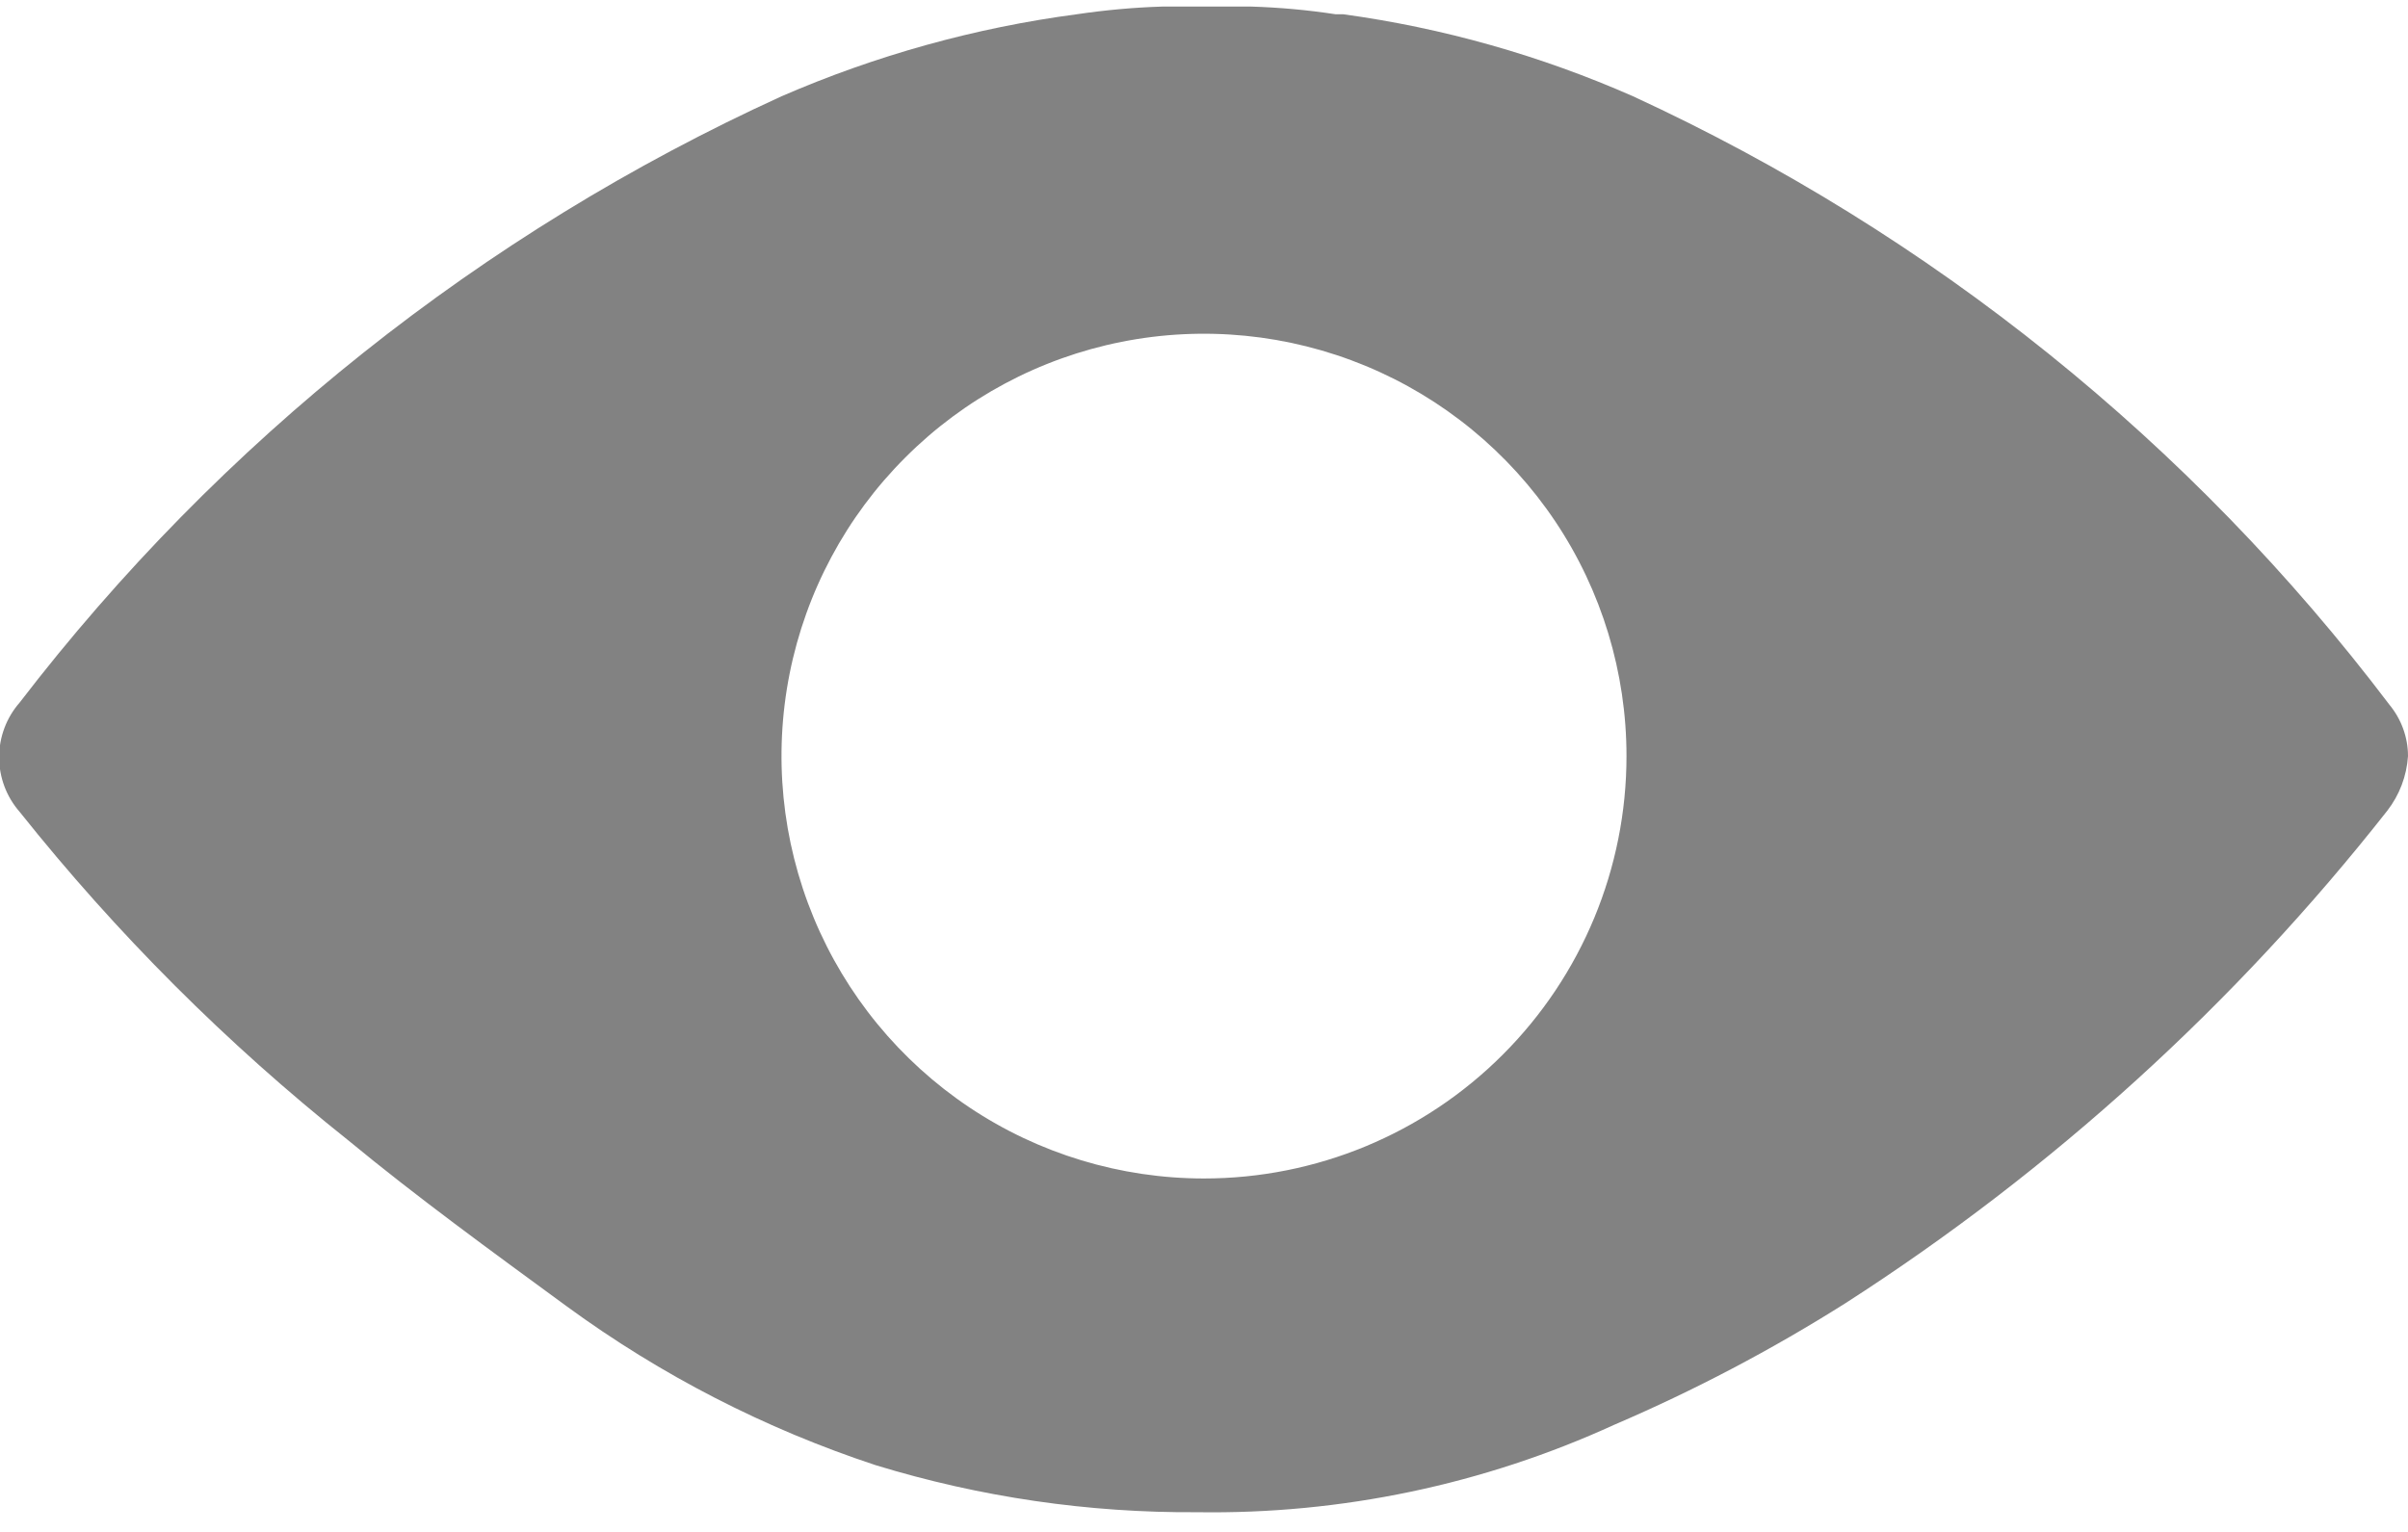 <svg width="22" height="14" viewBox="0 0 22 14" fill="none" xmlns="http://www.w3.org/2000/svg">
<path d="M22 6.91C22 6.738 21.939 6.572 21.83 6.44C20.019 4.047 17.646 2.137 14.92 0.88C14.076 0.508 13.184 0.255 12.27 0.13H12.2C11.945 0.091 11.688 0.068 11.43 0.06H10.62C10.359 0.068 10.098 0.092 9.84 0.13C8.91 0.253 8.001 0.506 7.14 0.88C4.402 2.13 2.013 4.032 0.18 6.42C0.059 6.558 -0.008 6.736 -0.008 6.92C-0.008 7.104 0.059 7.282 0.18 7.42C1.064 8.53 2.07 9.536 3.18 10.42C3.81 10.94 4.47 11.42 5.18 11.94C6.039 12.568 6.99 13.057 8 13.39C8.953 13.682 9.944 13.827 10.94 13.82C12.254 13.84 13.555 13.567 14.75 13.02C15.482 12.706 16.187 12.335 16.86 11.91C18.749 10.696 20.422 9.175 21.81 7.41C21.922 7.266 21.988 7.092 22 6.91ZM11 10.77C10.237 10.77 9.49 10.544 8.856 10.12C8.221 9.695 7.726 9.092 7.434 8.387C7.142 7.682 7.065 6.906 7.214 6.157C7.363 5.408 7.731 4.72 8.271 4.181C8.81 3.641 9.498 3.273 10.247 3.124C10.996 2.975 11.772 3.052 12.477 3.344C13.182 3.636 13.785 4.131 14.21 4.766C14.634 5.4 14.86 6.147 14.86 6.91C14.86 7.934 14.453 8.916 13.729 9.639C13.006 10.363 12.024 10.77 11 10.77Z" fill="#828282"/>
</svg>
